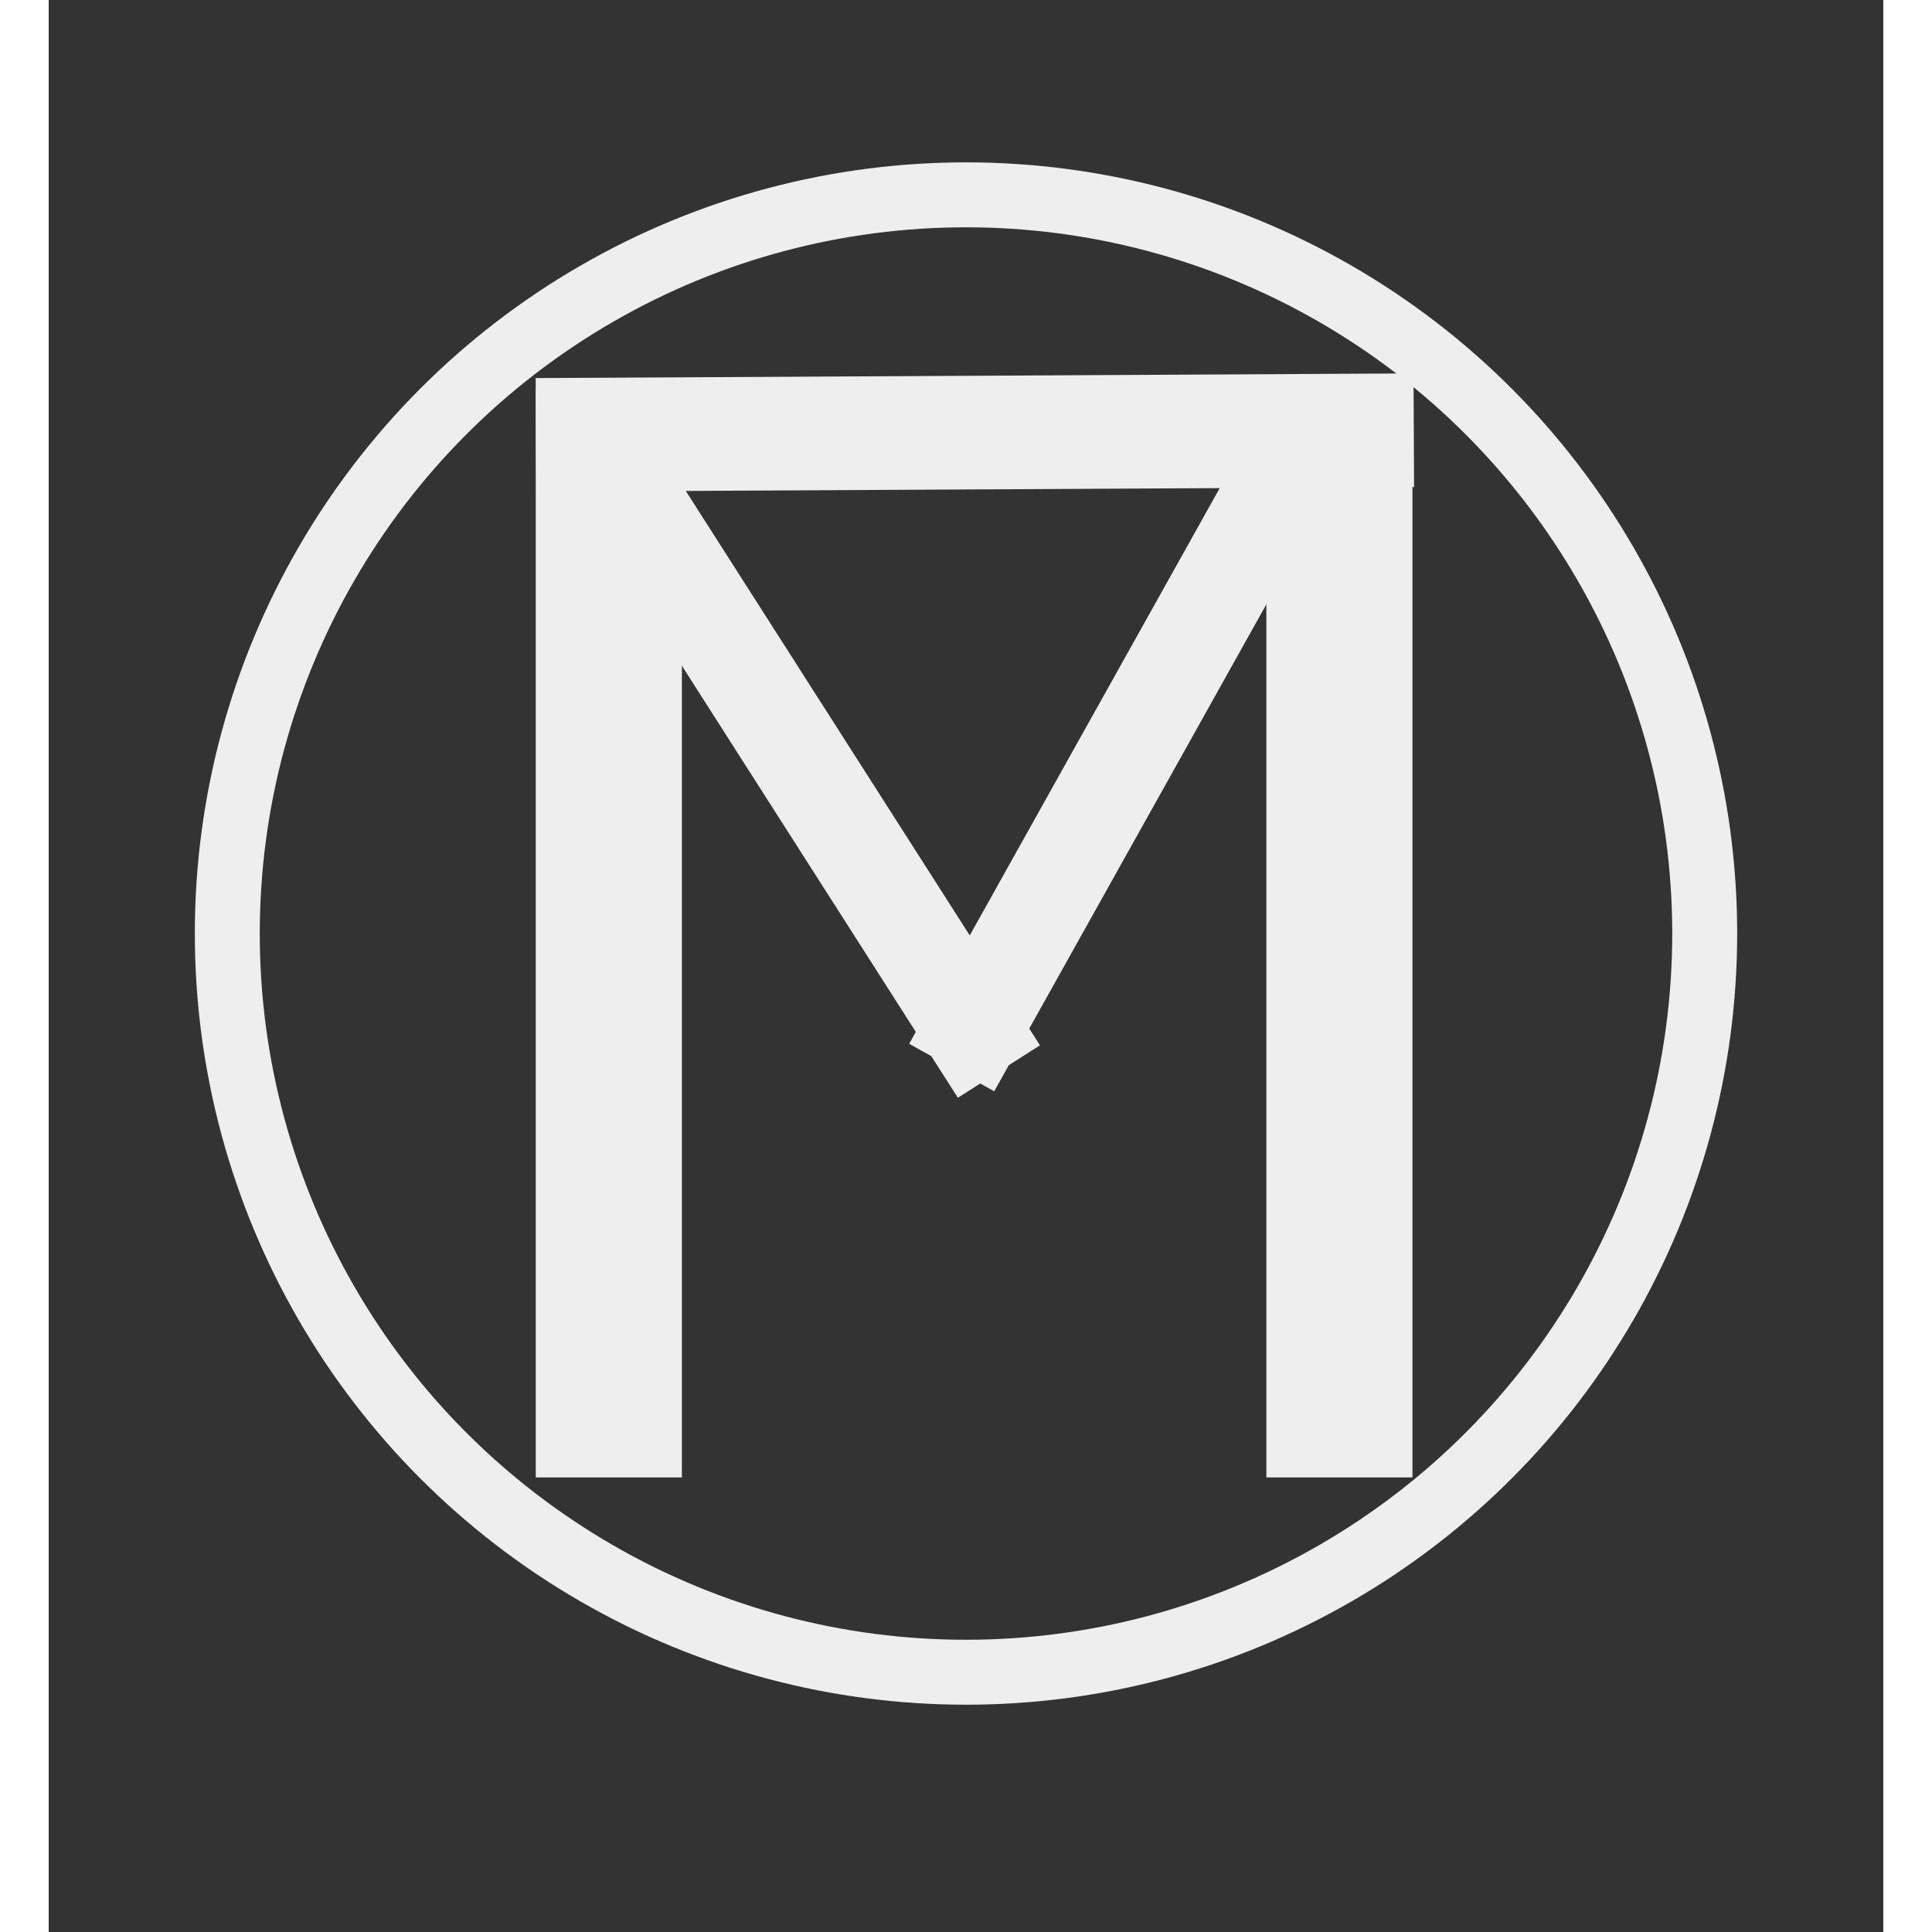 <svg width="80" height="80" viewBox="0 0 113 119" fill="none" xmlns="http://www.w3.org/2000/svg"><rect x="0" y="0" width="113" height="119" fill="#333333" stroke="none"/><circle cx="56.5" cy="57.5" r="45.5" stroke="#EEE" stroke-width="4"/><path fill="#EEE" d="M30 24h9v67h-9zm45 0h9v67h-9V24z"/><path fill="#EEE" d="M30.031 30.287l-.037-7L84.063 23l.037 7z"/><path d="M35.528 30l23 36m17.931-37.537l-20.84 37.292" stroke="#EEE" stroke-width="6"/></svg>